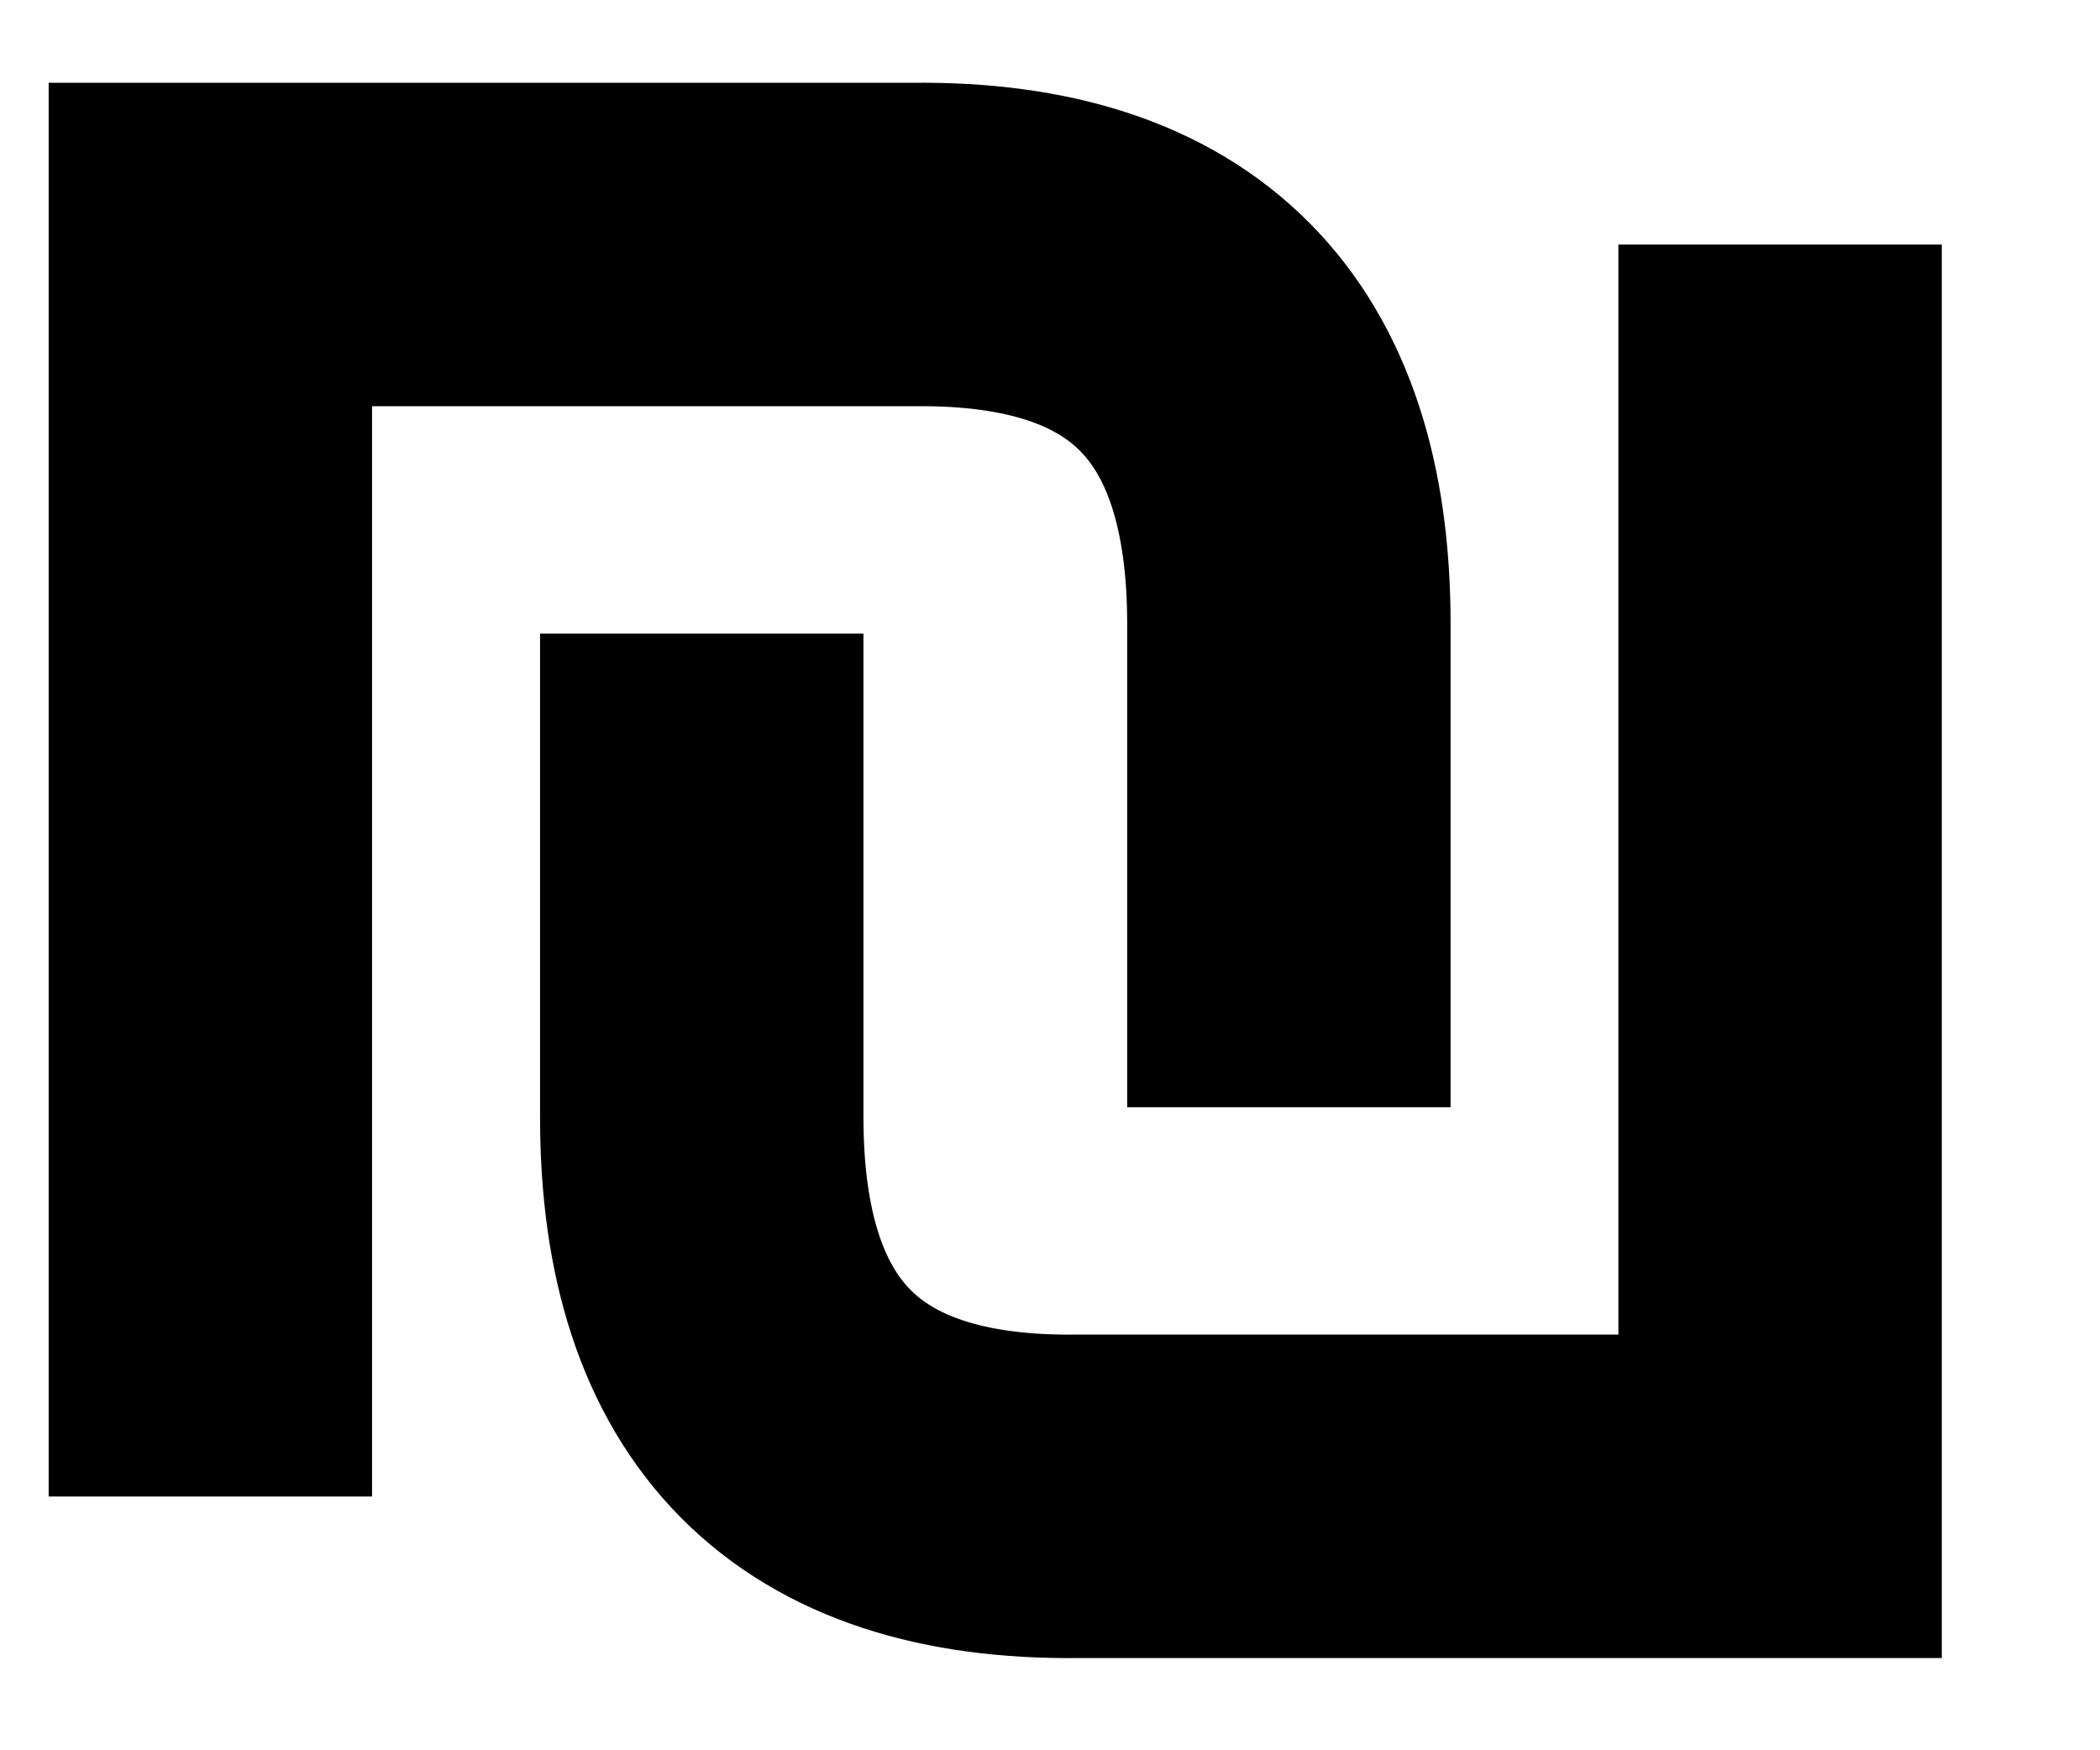 <svg xmlns="http://www.w3.org/2000/svg" width="12" height="10" viewBox="0 0 12 10">
    <g fill="none" fill-rule="evenodd" stroke="#000" stroke-width="1.848">
        <path d="M1.202 8.55V1.397h4.015c1.432-.017 2.148.705 2.148 2.166v2.763"/>
        <path d="M10.172 1.397v7.152H6.158c-1.432.017-2.148-.705-2.148-2.166V3.62"/>
    </g>
</svg>
